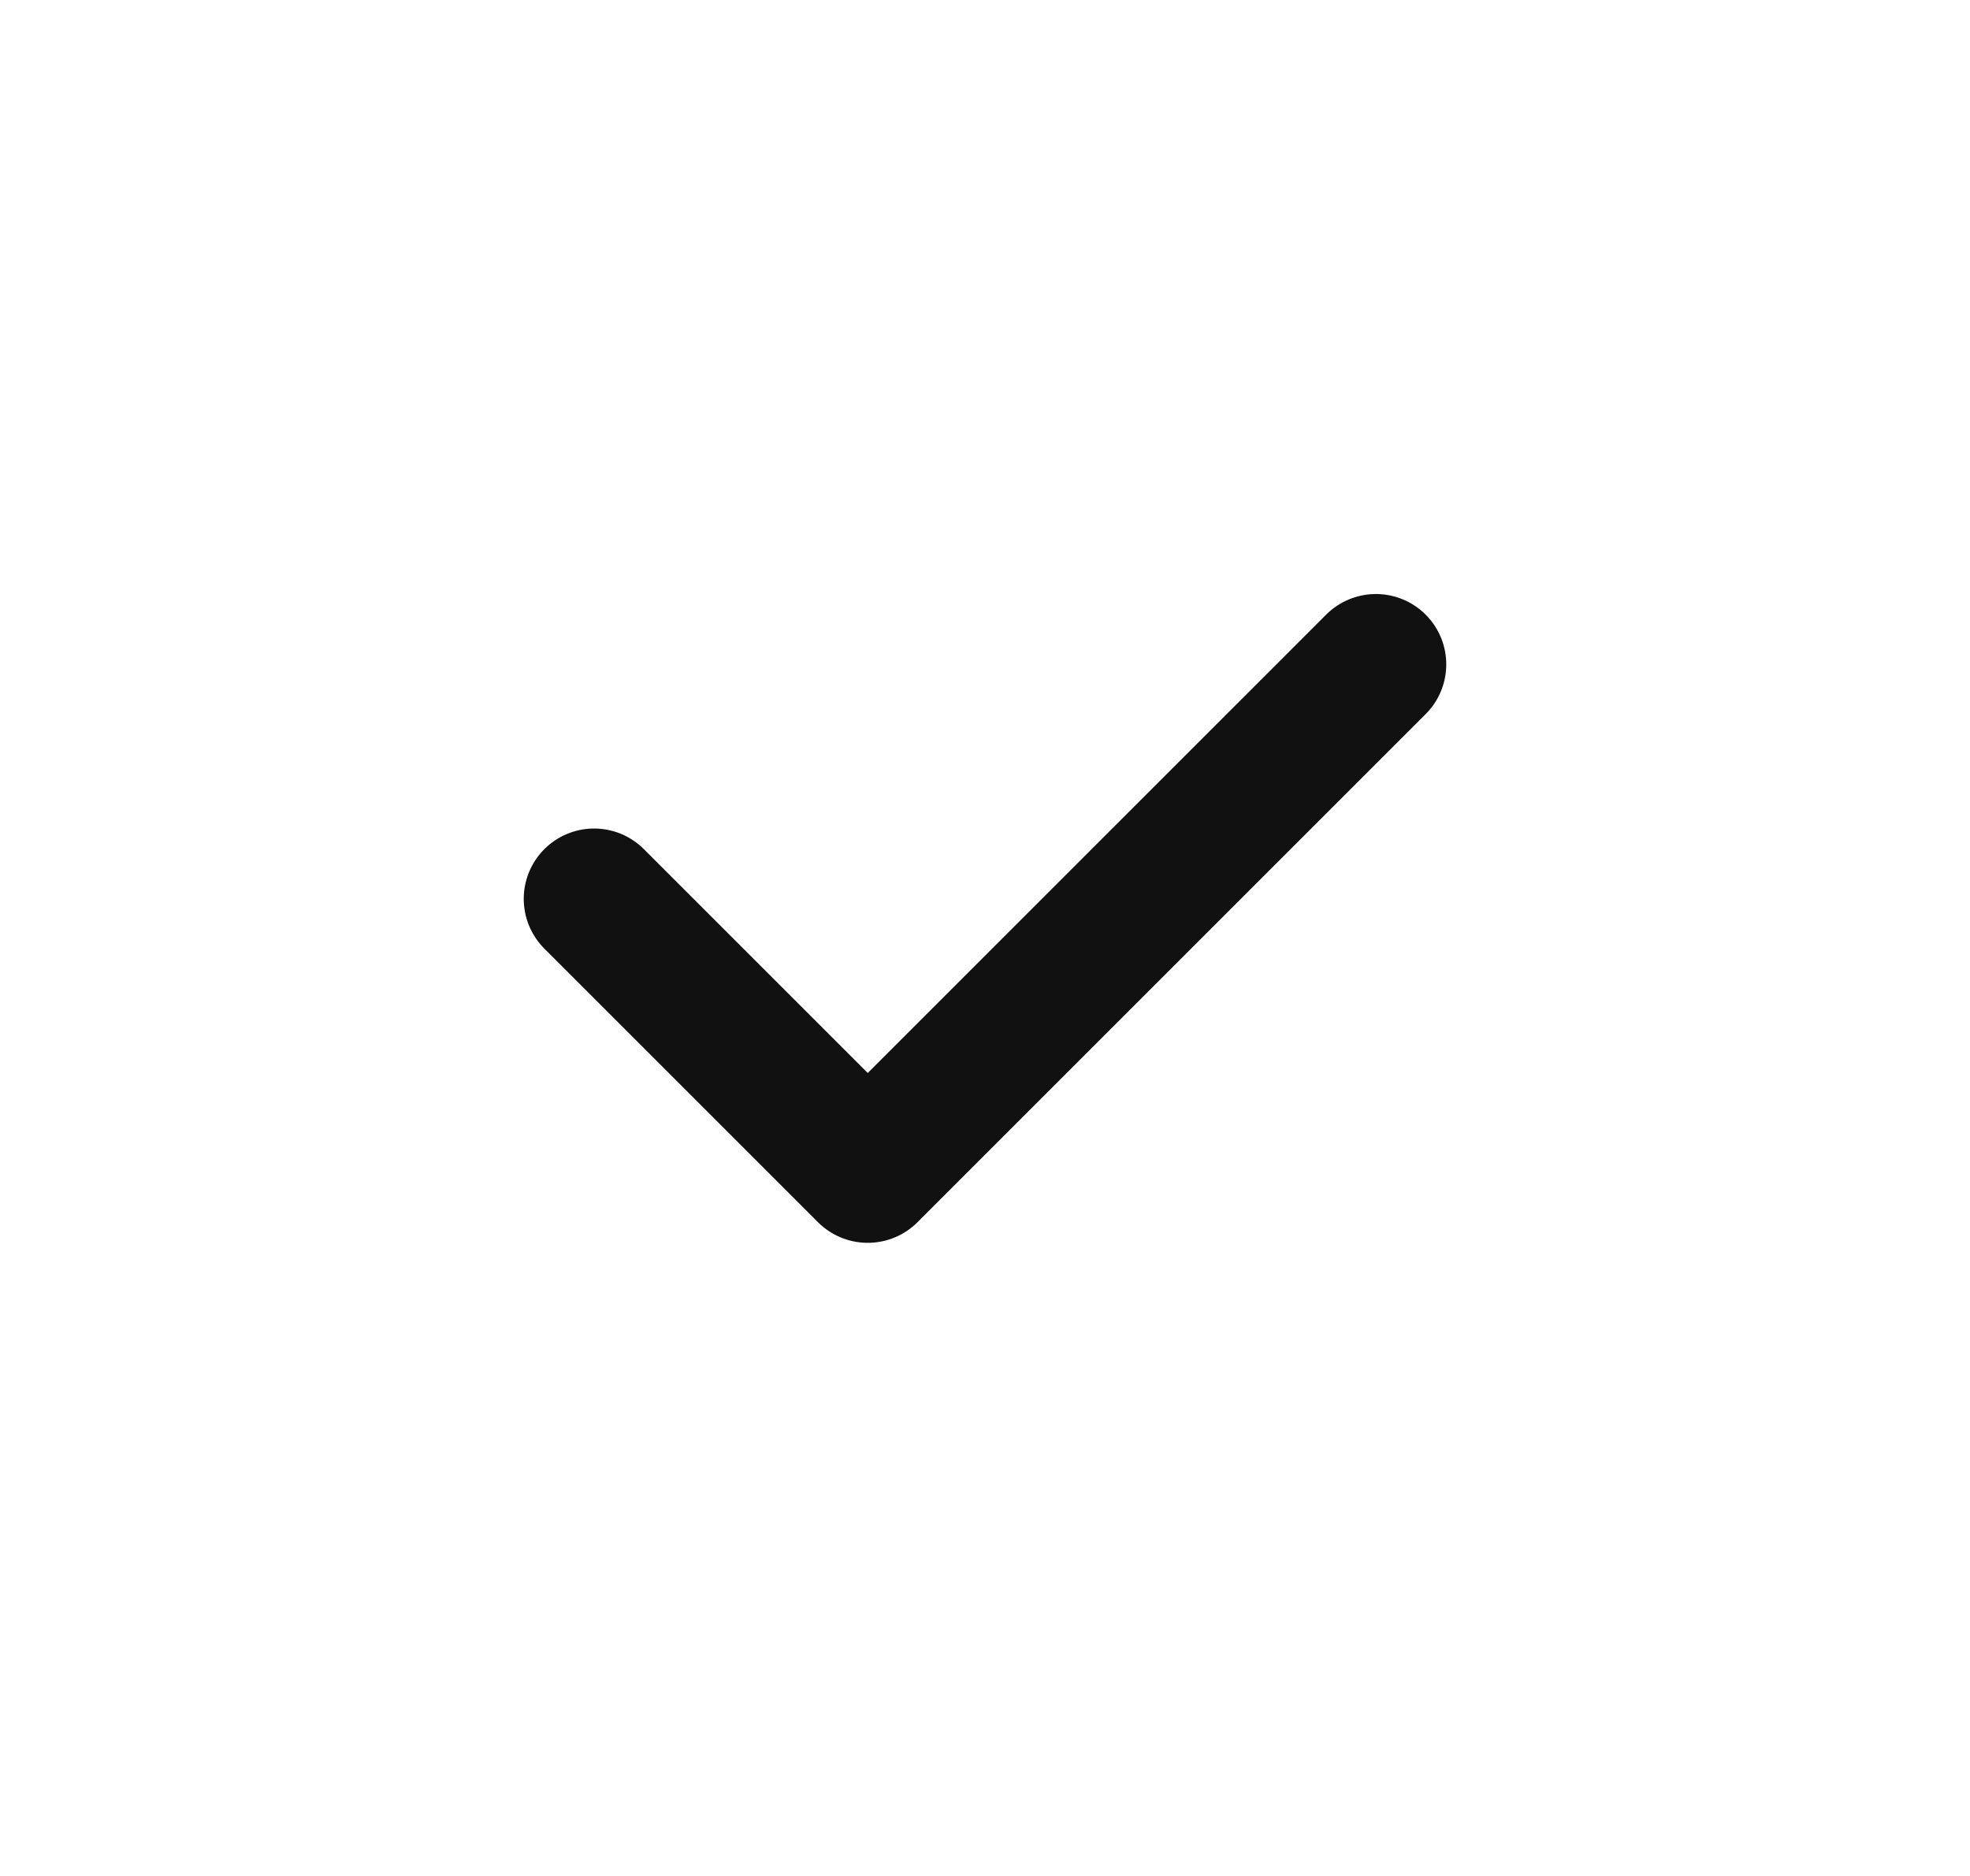 <svg width="21" height="20" viewBox="0 0 21 20" fill="none" xmlns="http://www.w3.org/2000/svg">
<path d="M6.333 9.583L9.25 12.5L14.667 7.083" stroke="#111111" stroke-width="1.5" stroke-linecap="round" stroke-linejoin="round"/>
</svg>
